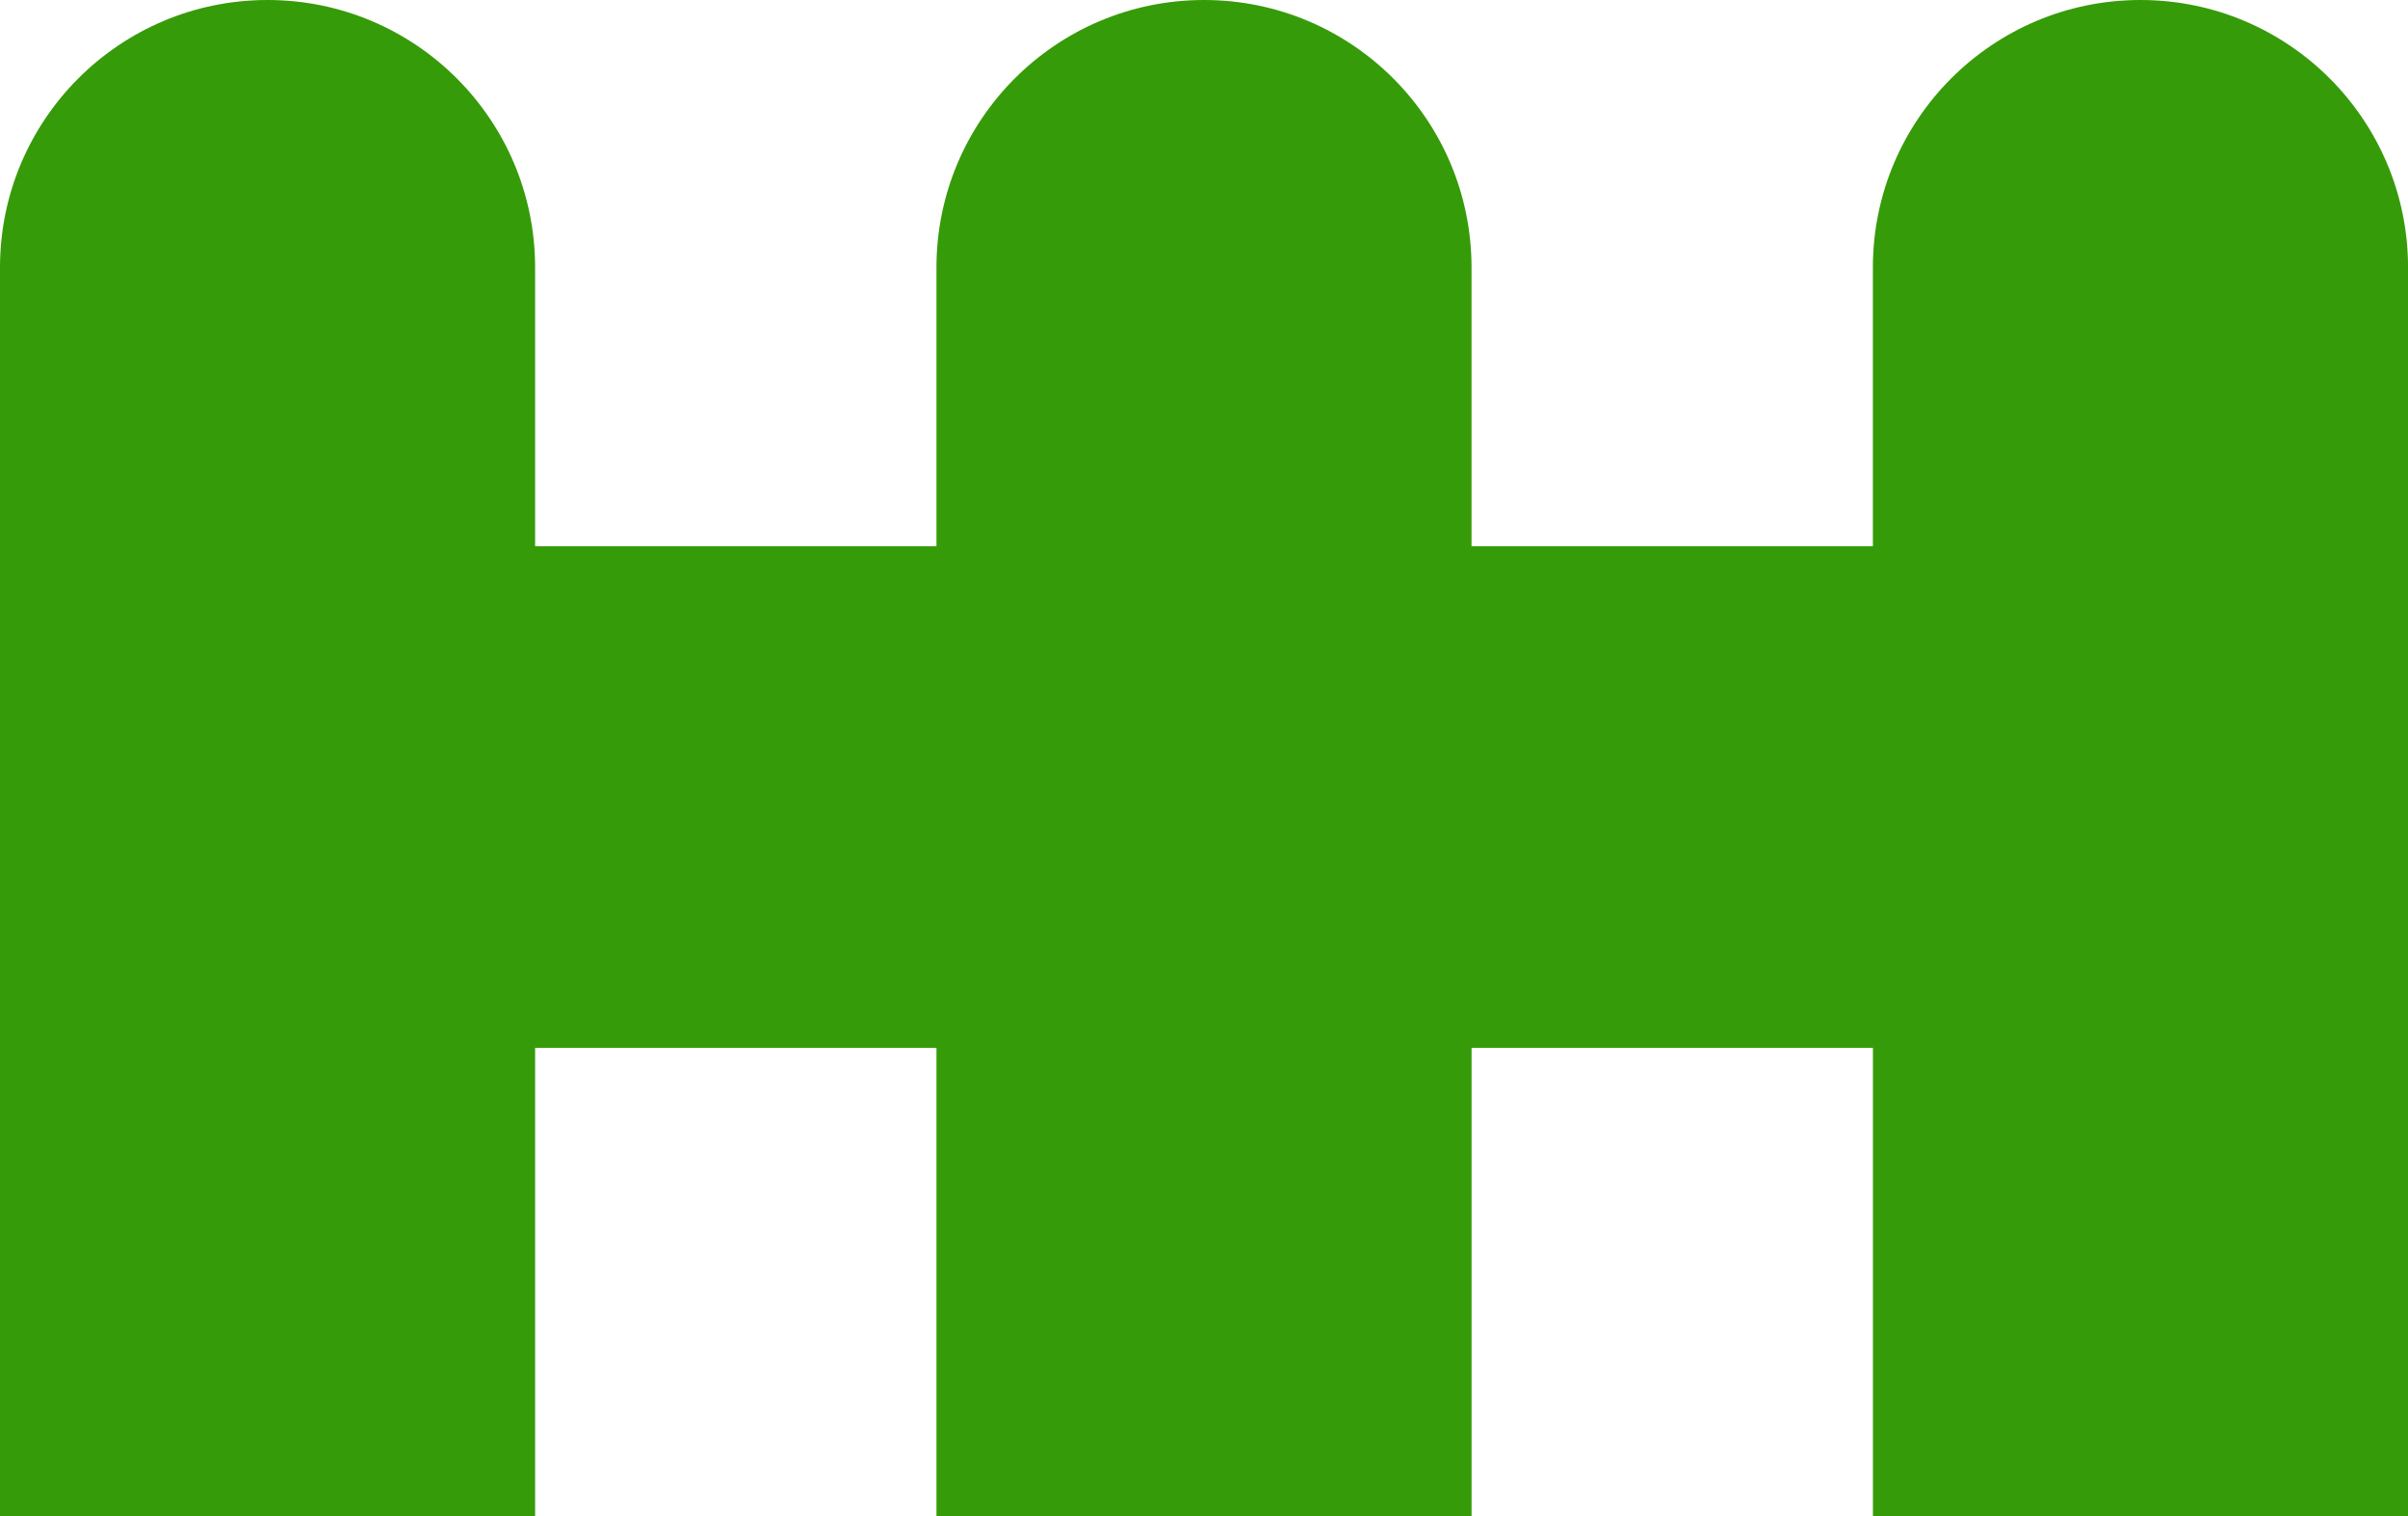 <svg version="1.1" id="图层_1" x="0px" y="0px" width="50.147px" height="31.574px" viewBox="0 0 50.147 31.574" enable-background="new 0 0 50.147 31.574" xml:space="preserve" xmlns="http://www.w3.org/2000/svg" xmlns:xlink="http://www.w3.org/1999/xlink" xmlns:xml="http://www.w3.org/XML/1998/namespace">
  <path fill="#369B08" d="M44.575,0c-3.077,0-5.572,2.494-5.572,5.572v5.804h-8.358V5.572C30.645,2.494,28.151,0,25.074,0
	c-3.077,0-5.572,2.494-5.572,5.572v5.804h-8.358V5.572C11.144,2.494,8.649,0,5.572,0C2.495,0,0,2.494,0,5.572v26.002h11.144v-9.751
	h8.358v9.751h11.144v-9.751h8.358v9.751h11.144V5.572C50.147,2.494,47.653,0,44.575,0z" class="color c1"/>
</svg>